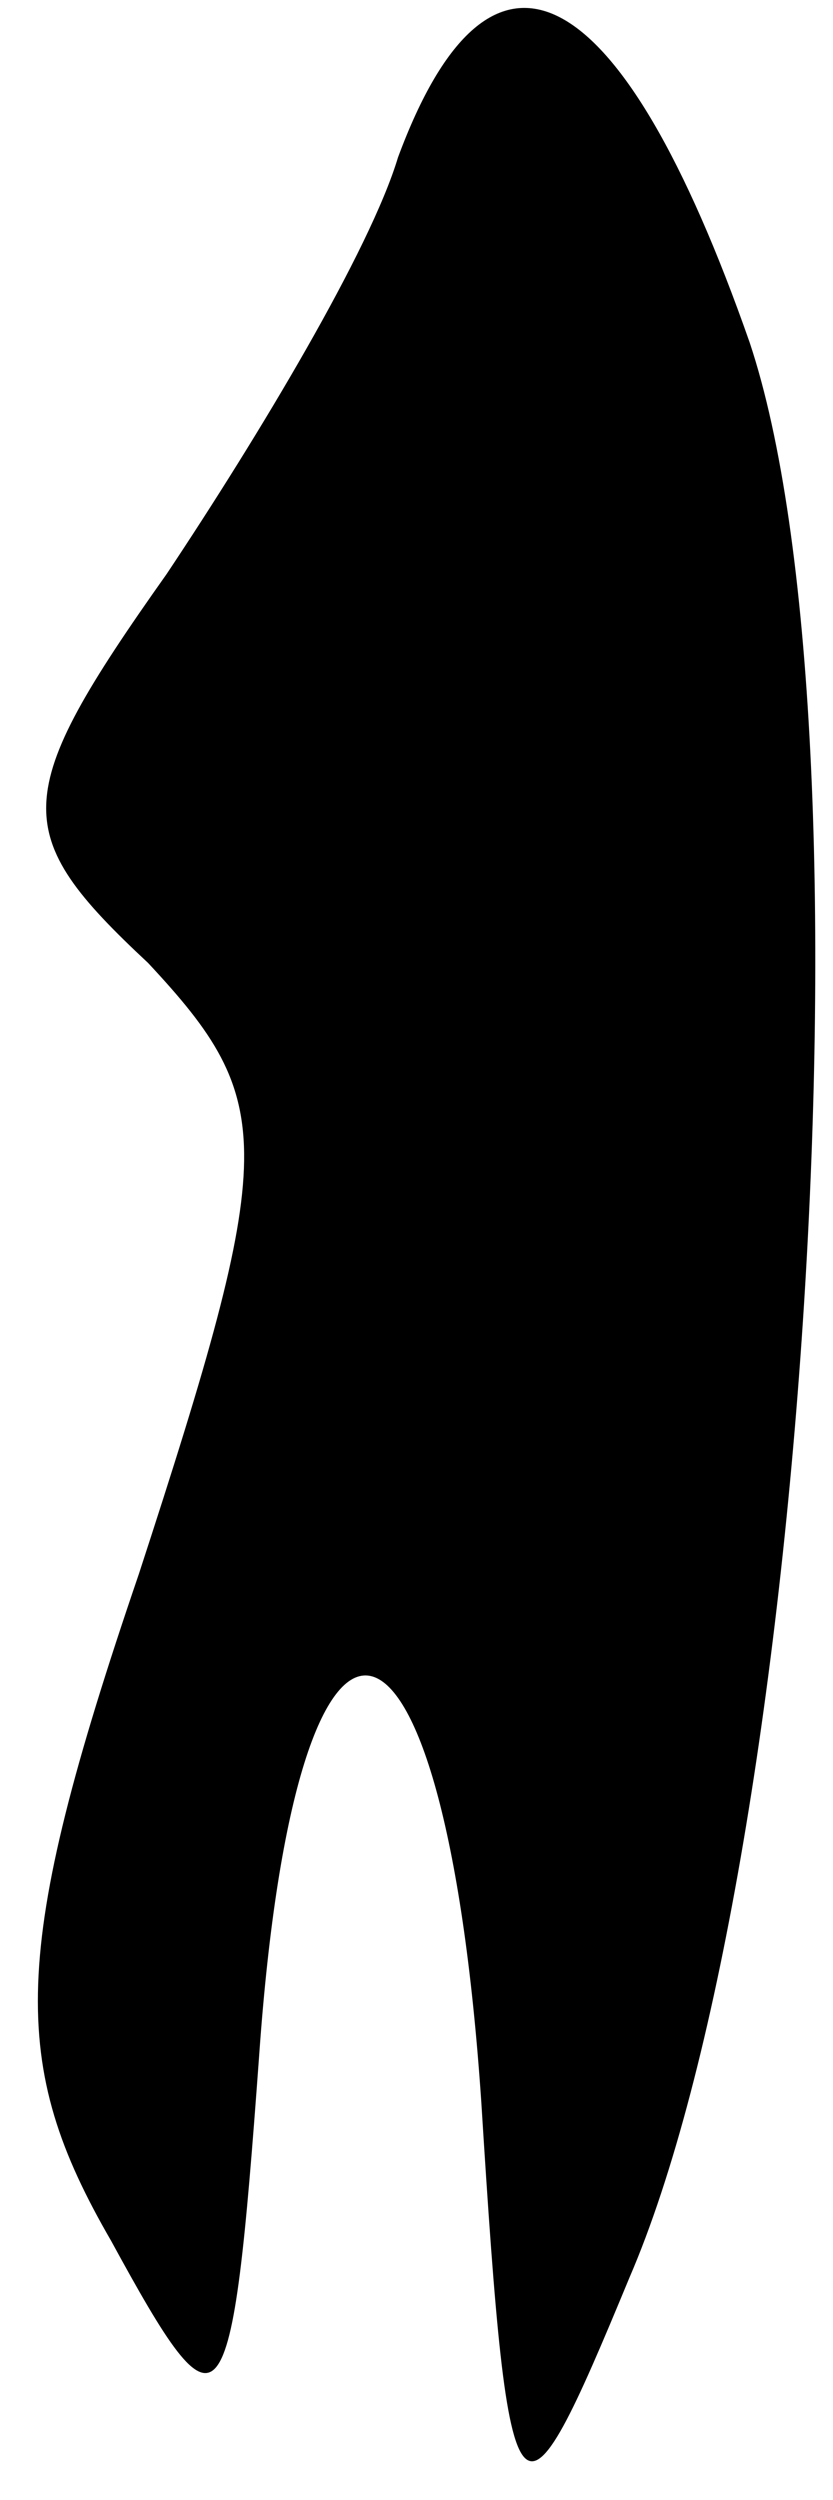 <?xml version="1.0" standalone="no"?>
<!DOCTYPE svg PUBLIC "-//W3C//DTD SVG 20010904//EN"
 "http://www.w3.org/TR/2001/REC-SVG-20010904/DTD/svg10.dtd">
<svg version="1.0" xmlns="http://www.w3.org/2000/svg"
 width="9pt" height="27pt" viewBox="0 0 9 27"
 preserveAspectRatio="xMidYMid meet">
<g transform="translate(0,27) scale(0.1,-0.1)"
fill="#000000" stroke="none">
<path fill="#000000" stroke="none" d="M43 253 c-3 -10 -15 -30 -25 -45 -17
-24 -17 -28 -2 -42 14 -15 14 -20 -1 -66 -14 -41 -14 -53 -3 -72 12 -22 13
-21 16 20 4 57 20 54 24 -5 3 -48 4 -48 16 -19 19 44 27 167 13 209 -14 40
-28 47 -38 20z"/>
</g>
</svg>
